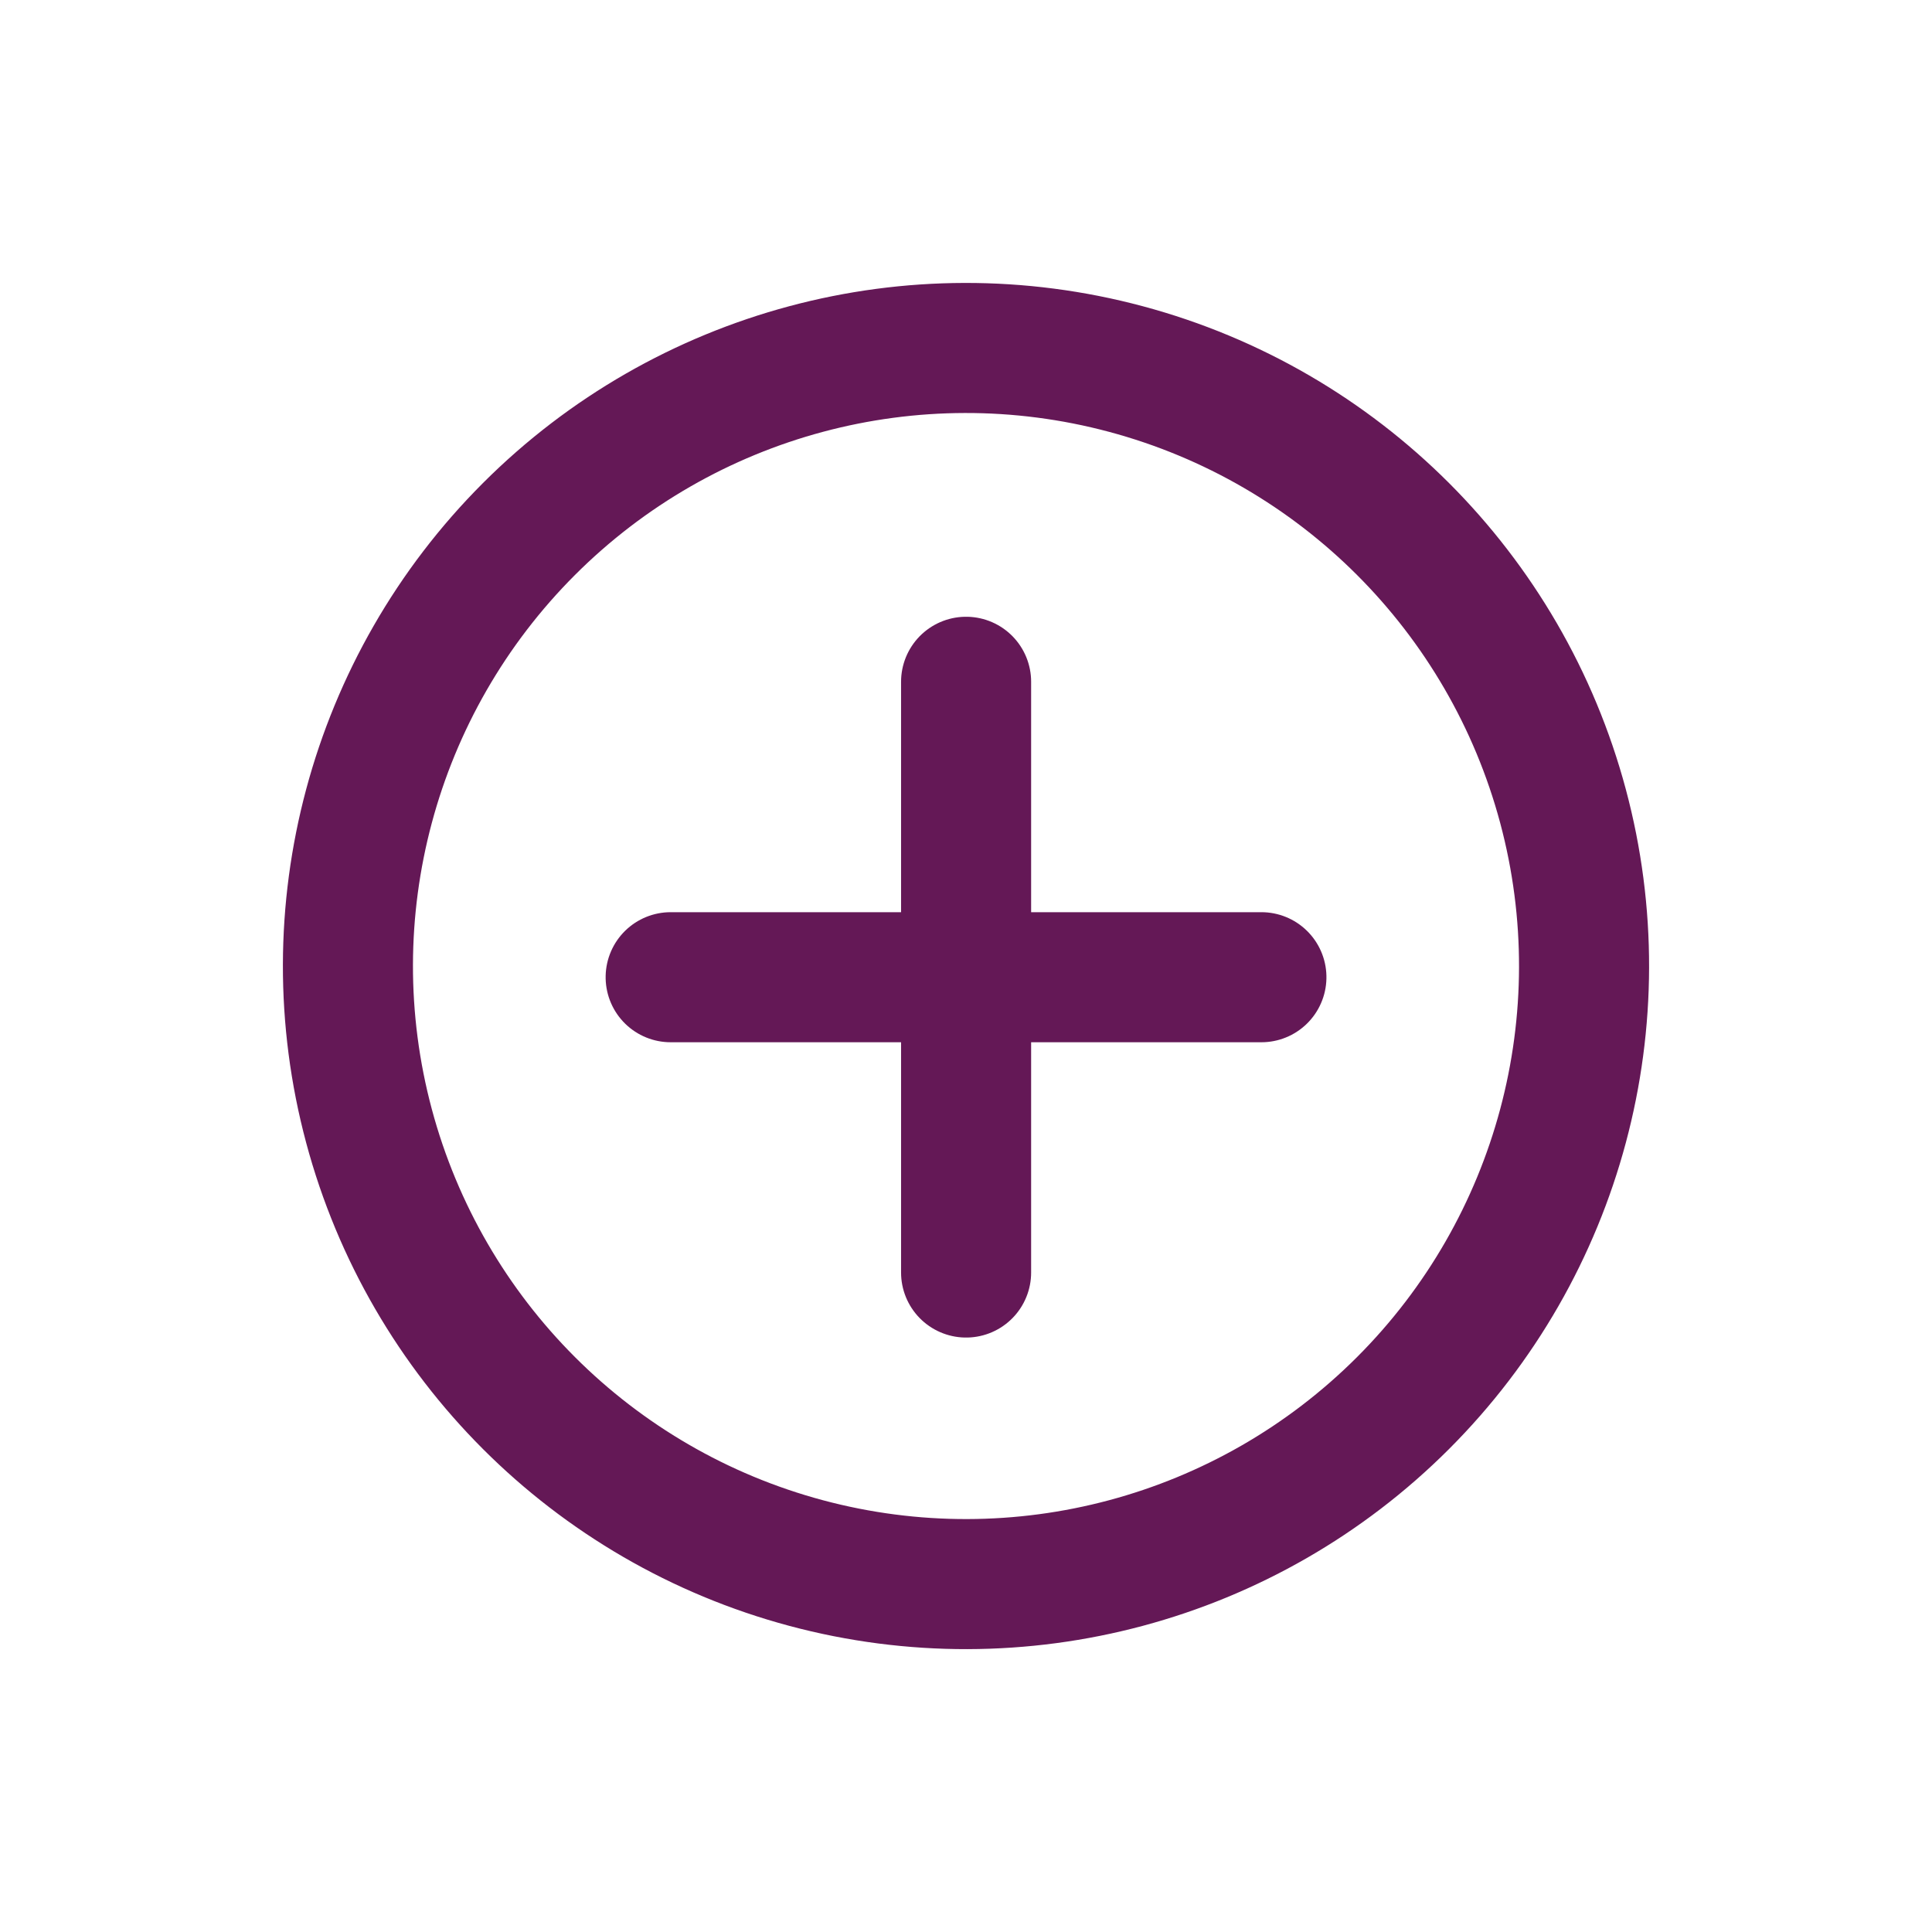 <svg xmlns="http://www.w3.org/2000/svg" width="29.709" height="29.709" viewBox="0 0 29.709 29.709">
    <g data-name="Icon_+">
        <g data-name="Ellipse 153" transform="rotate(45 7.427 17.931)" style="stroke:#641856;stroke-width:2px;fill:none">
            <circle cx="10.504" cy="10.504" r="10.504" style="stroke:none"/>
            <circle cx="10.504" cy="10.504" r="9.504" style="fill:none"/>
        </g>
        <g data-name="Group 3667">
            <path data-name="Path 2384" d="M0 0v9.084" transform="rotate(90 2.185 17.212)" style="stroke-linecap:round;stroke:#641856;stroke-width:2px;fill:none"/>
            <path data-name="Path 2385" d="M0 0v9.084" transform="rotate(180 7.428 9.784)" style="stroke-linecap:round;stroke:#641856;stroke-width:2px;fill:none"/>
        </g>
    </g>
</svg>
